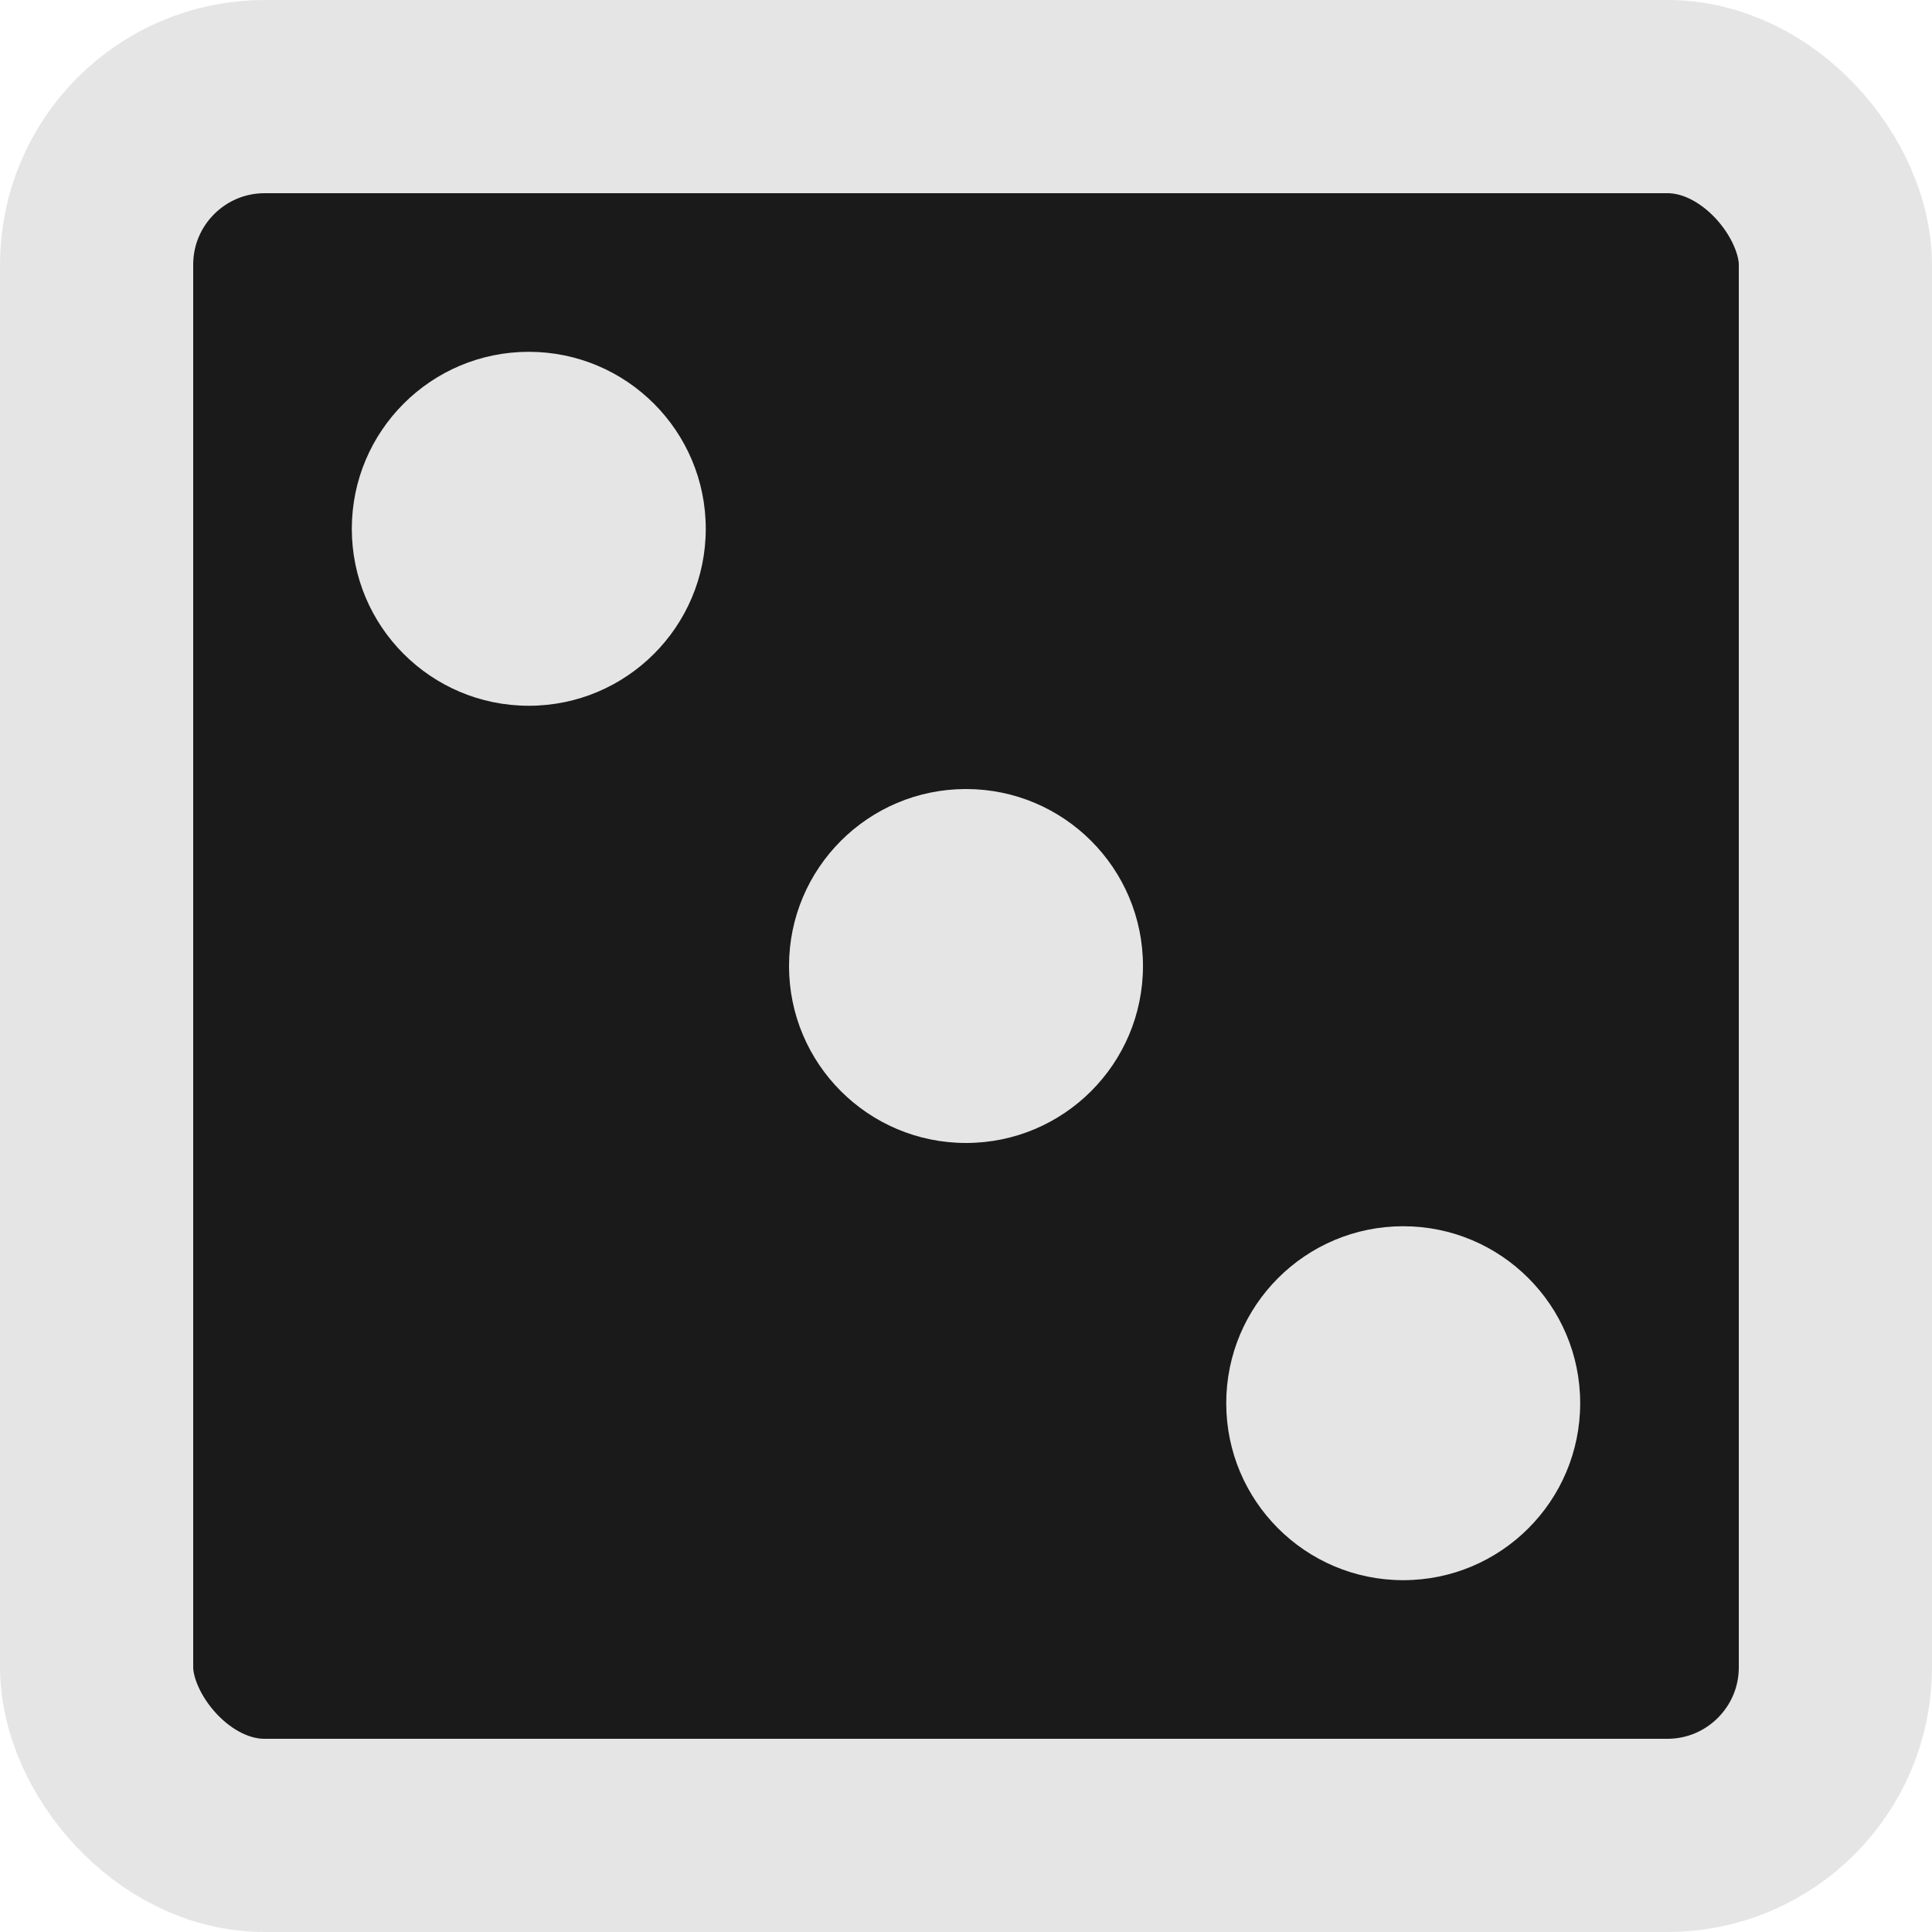 <?xml version="1.0" encoding="UTF-8" standalone="no"?>
<svg
   xmlns:dc="http://purl.org/dc/elements/1.1/"
   xmlns:cc="http://creativecommons.org/ns#"
   xmlns:rdf="http://www.w3.org/1999/02/22-rdf-syntax-ns#"
   xmlns:svg="http://www.w3.org/2000/svg"
   xmlns="http://www.w3.org/2000/svg"
   xmlns:sodipodi="http://sodipodi.sourceforge.net/DTD/sodipodi-0.dtd"
   xmlns:inkscape="http://www.inkscape.org/namespaces/inkscape"
   sodipodi:docname="die.svg"
   inkscape:version="1.0 (4035a4fb49, 2020-05-01)"
   id="svg8"
   version="1.1"
   viewBox="0 0 10 10"
   height="10mm"
   width="10mm">
  <defs
     id="defs2" />
  <sodipodi:namedview
     inkscape:document-rotation="0"
     inkscape:window-maximized="0"
     inkscape:window-y="18"
     inkscape:window-x="0"
     inkscape:window-height="761"
     inkscape:window-width="1276"
     showgrid="false"
     inkscape:current-layer="layer1"
     inkscape:document-units="mm"
     inkscape:cy="20.787402"
     inkscape:cx="8.4452189"
     inkscape:zoom="12.844318"
     inkscape:pageshadow="2"
     inkscape:pageopacity="0.0"
     borderopacity="1.0"
     bordercolor="#666666"
     pagecolor="#ffffff"
     id="base" />
  <g
     transform="translate(0,-287)"
     id="layer1"
     inkscape:groupmode="layer"
     inkscape:label="Layer 1">
    <rect
       ry="0.87"
       rx="0.87"
       style="fill:#1a1a1a;stroke:#e5e5e5;stroke-width:1;stroke-miterlimit:4;stroke-dasharray:none;stroke-opacity:1;fill-opacity:1"
       y="287.5"
       x="0.5"
       height="9"
       width="9"
       id="rect18" />
    <circle
       r="0.916"
       cy="292"
       cx="5"
       id="path4550"
       style="fill:#e5e5e5;stroke:none;stroke-width:1;stroke-miterlimit:4;stroke-dasharray:none;fill-opacity:1" />
    <circle
       r="0.916"
       style="fill:#e5e5e5;stroke:none;stroke-width:1;stroke-miterlimit:4;stroke-dasharray:none;fill-opacity:1"
       id="circle4552"
       cx="2.737"
       cy="289.737" />
    <circle
       r="0.916"
       style="fill:#e5e5e5;stroke:none;stroke-width:1;stroke-miterlimit:4;stroke-dasharray:none;fill-opacity:1"
       id="circle4554"
       cx="7.263"
       cy="294.263" />
  </g>
</svg>
